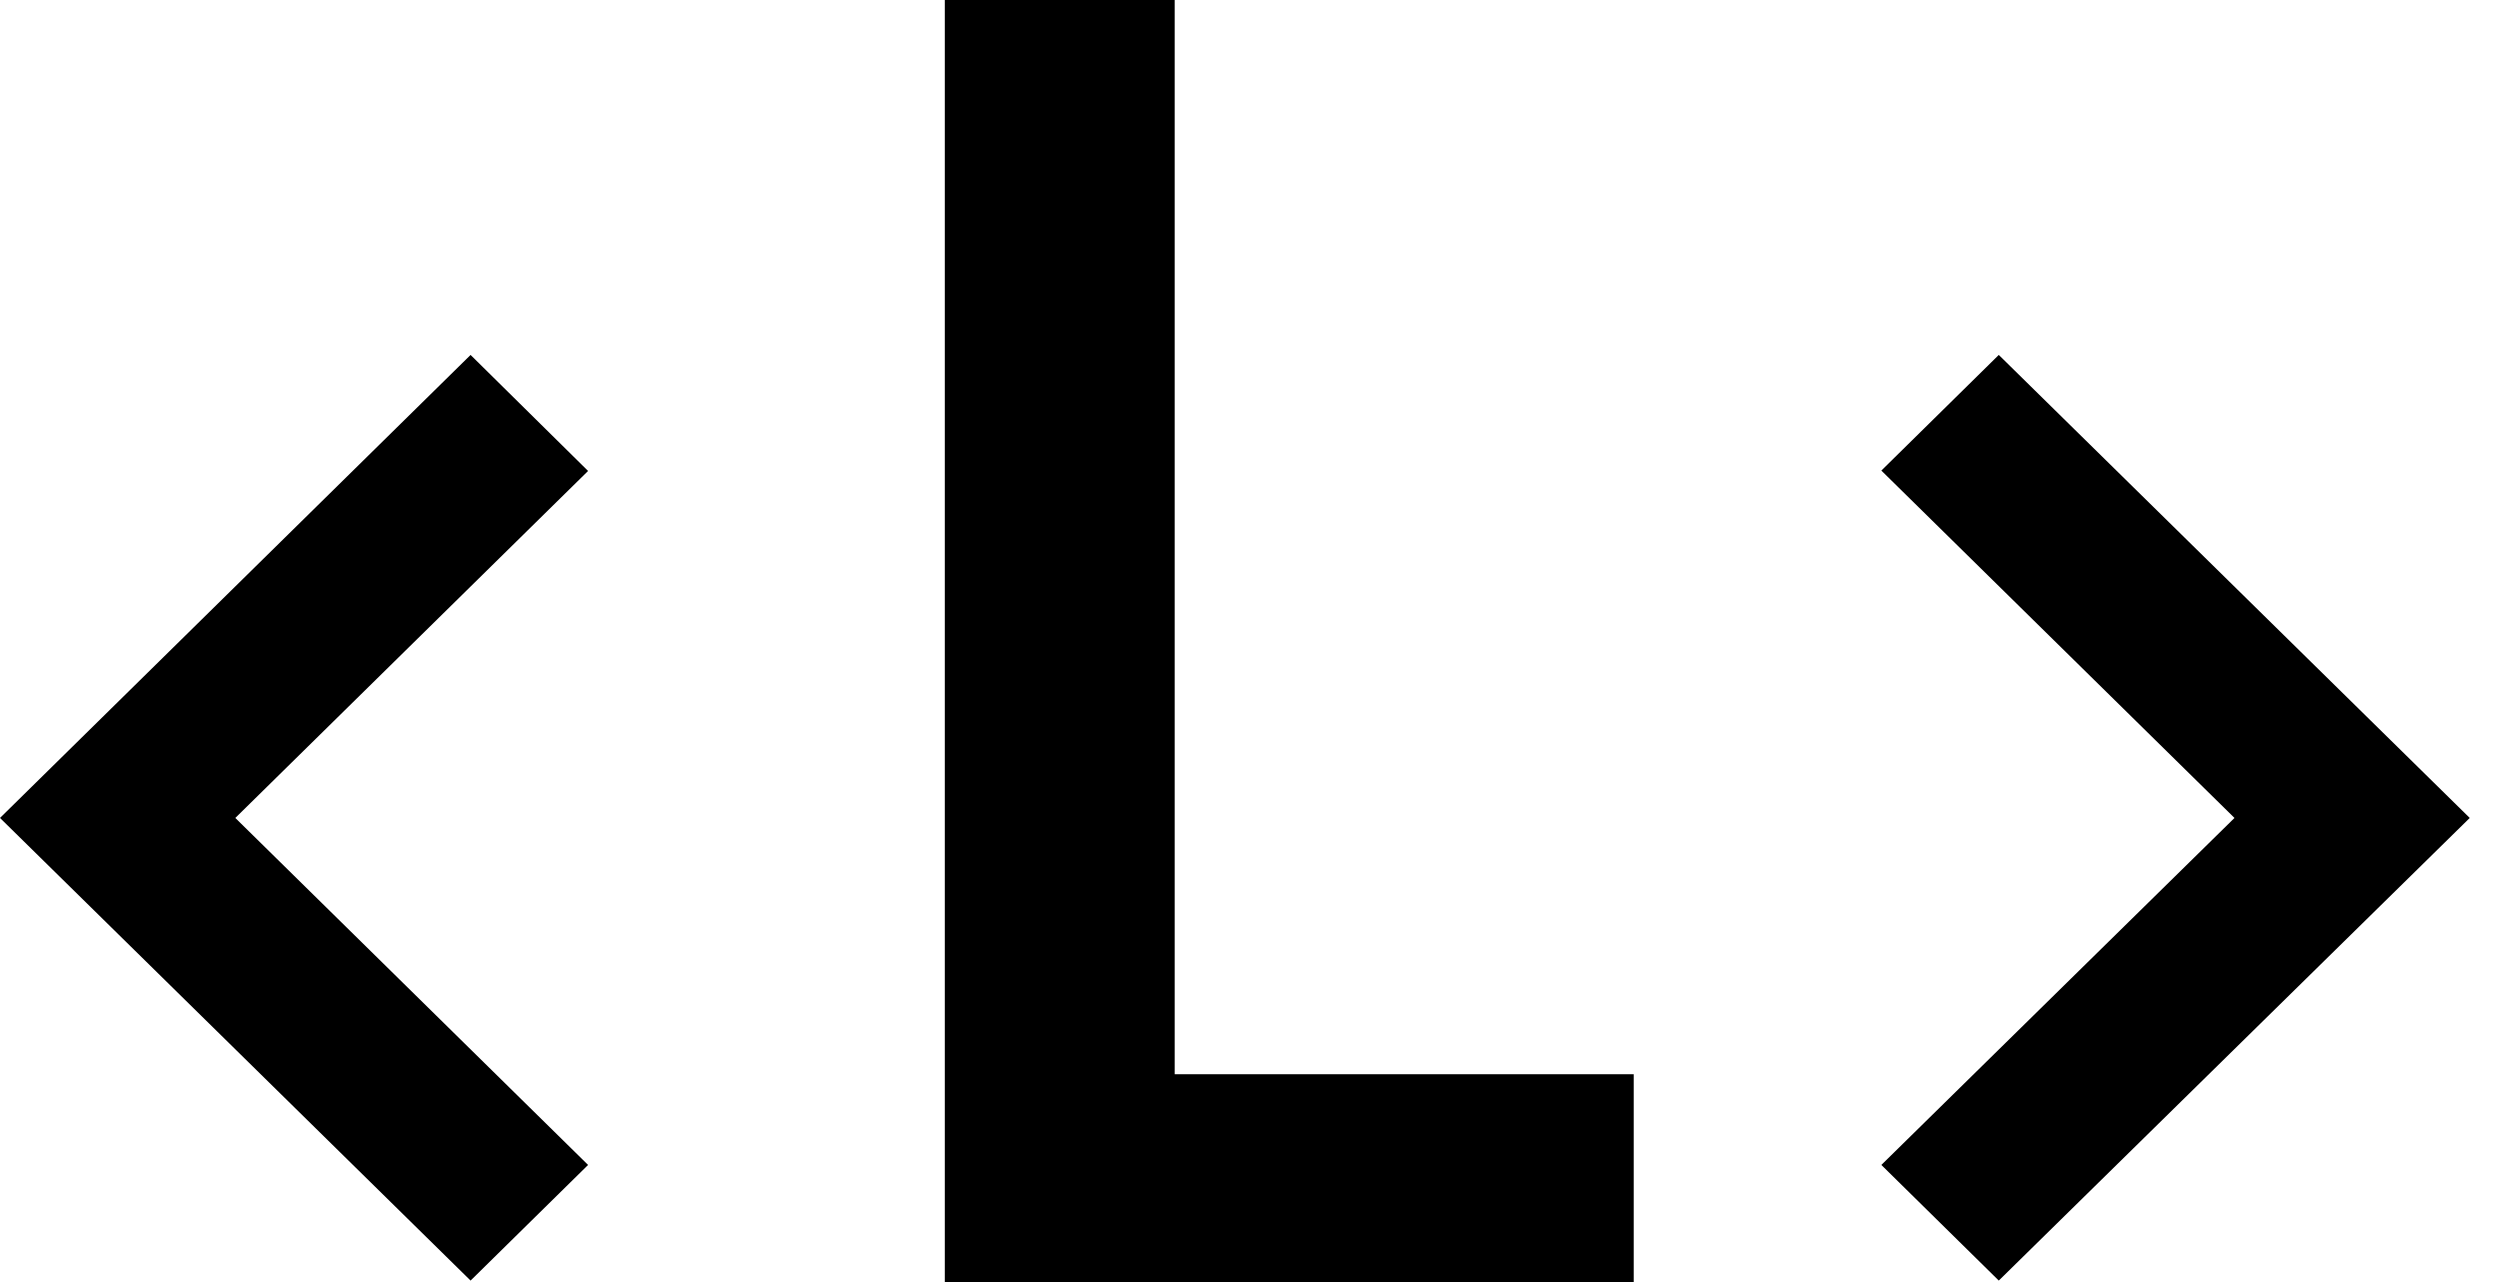 <svg width="39" height="20" viewBox="0 0 39 20" fill="none" xmlns="http://www.w3.org/2000/svg">
<g clip-path="url(#clip0_399_2189)">
<path d="M0 12.76L7.341 19.977L9.174 18.173L3.671 12.76L9.174 7.347L7.341 5.537L0 12.76Z" fill="black"/>
<path d="M29.349 7.341L34.858 12.76L29.349 18.173L31.181 19.977L38.528 12.76L31.181 5.537L29.349 7.341Z" fill="black"/>
<path d="M14.739 20V0H18.325V16.758H25.486V20H14.739Z" fill="black"/>
</g>
<defs>
<clipPath id="clip0_399_2189">
<rect width="38.528" height="20" fill="white"/>
</clipPath>
</defs>
</svg>
